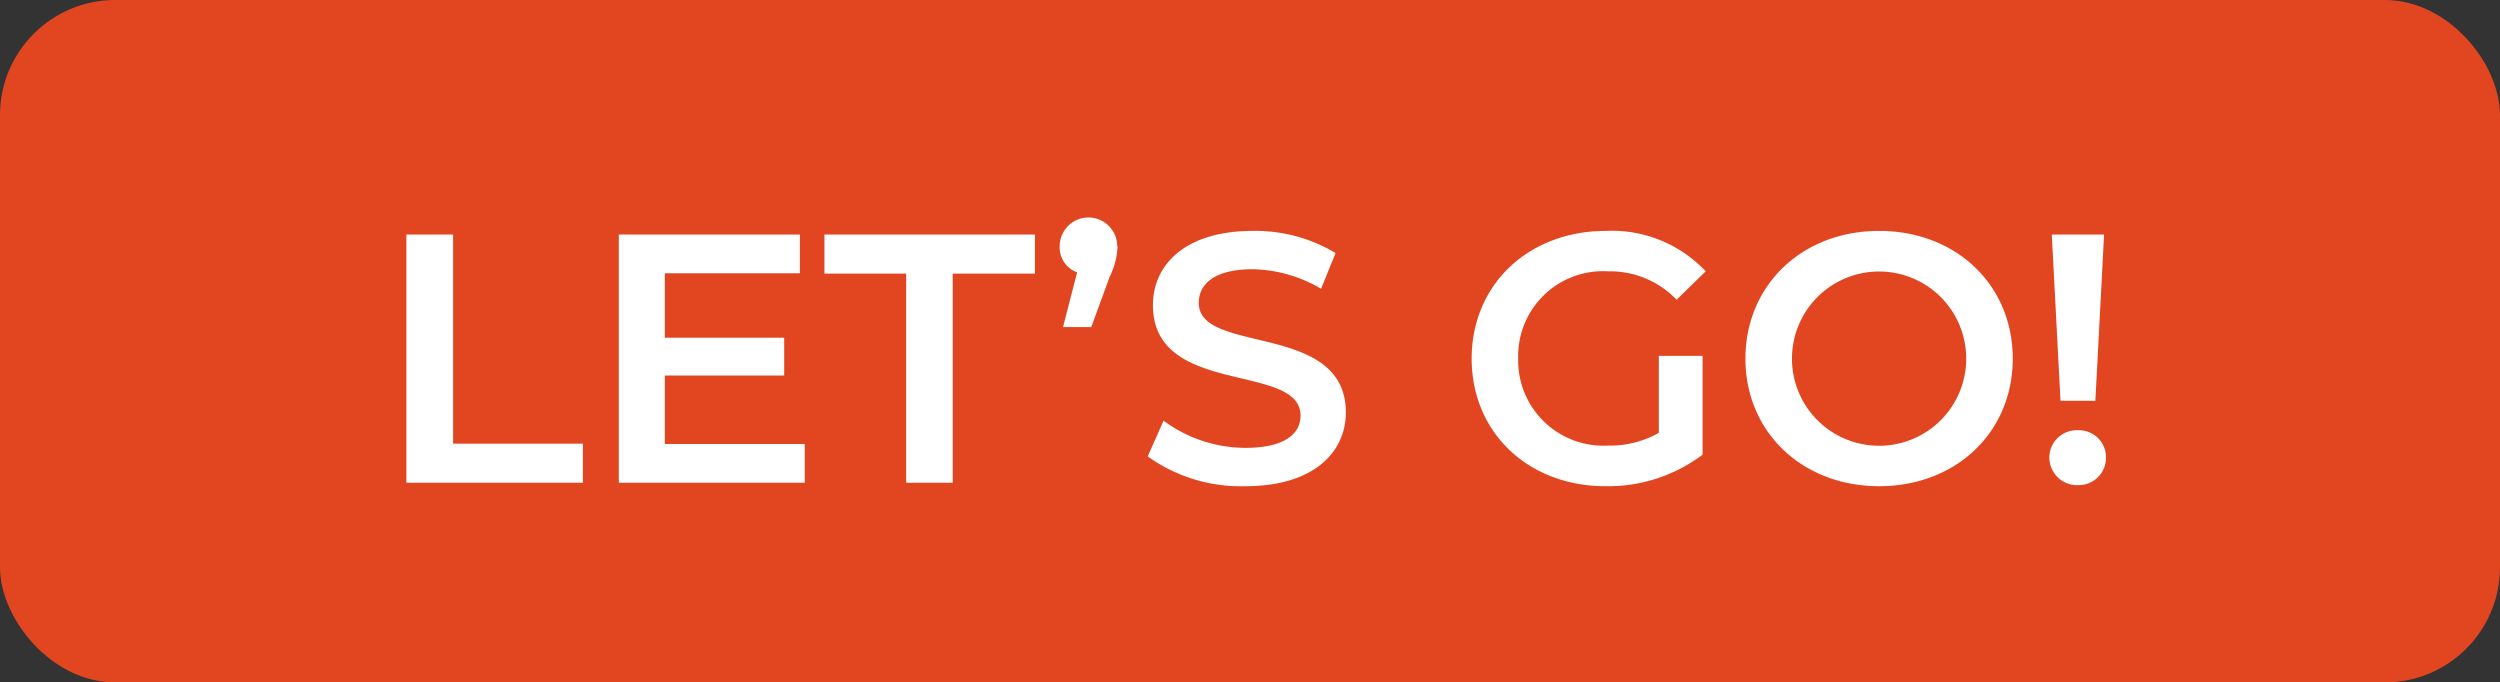 <svg xmlns="http://www.w3.org/2000/svg" viewBox="0 0 143.46 39.16"><rect x="0" y="0" width="143.46" height="39.16" fill="#333333" stroke="none"/><defs><style>.cls-1{fill:#e24621;}.cls-2{fill:#fff;}</style></defs><g id="Layer_2" data-name="Layer 2"><g id="Layer_1-2" data-name="Layer 1"><rect class="cls-1" width="143.46" height="39.16" rx="6.61"/><path class="cls-2" d="M23.32,13.46H26v12h7.45V27.7H23.32Z"/><path class="cls-2" d="M46.18,25.48V27.7H35.51V13.46H45.9v2.22H38.15v3.7H45v2.17H38.15v3.93Z"/><path class="cls-2" d="M52,15.7H47.31V13.46H59.39V15.7H54.67v12H52Z"/><path class="cls-2" d="M64.13,14.13a4.33,4.33,0,0,1-.45,1.75l-1.06,2.89H61l.81-3.14a1.52,1.52,0,0,1-1-1.5,1.65,1.65,0,1,1,3.3,0Z"/><path class="cls-2" d="M65.86,26.19l.91-2.05a7.93,7.93,0,0,0,4.7,1.56c2.22,0,3.16-.79,3.16-1.85,0-3.07-8.47-1.06-8.47-6.34,0-2.3,1.83-4.26,5.74-4.26a8.94,8.94,0,0,1,4.74,1.27l-.83,2.05a8,8,0,0,0-3.93-1.12c-2.2,0-3.09.86-3.09,1.93,0,3,8.44,1.06,8.44,6.29,0,2.28-1.85,4.23-5.76,4.23A9.16,9.16,0,0,1,65.86,26.19Z"/><path class="cls-2" d="M95.19,20.42H97.7v5.67a9,9,0,0,1-5.58,1.81c-4.41,0-7.67-3.07-7.67-7.32s3.26-7.33,7.71-7.33a7.38,7.38,0,0,1,5.72,2.32L96.21,17.2a5.29,5.29,0,0,0-3.93-1.63,4.87,4.87,0,0,0-5.16,5,4.89,4.89,0,0,0,5.14,5,5.72,5.72,0,0,0,2.93-.73Z"/><path class="cls-2" d="M100.16,20.58c0-4.21,3.25-7.33,7.67-7.33s7.67,3.1,7.67,7.33-3.26,7.32-7.67,7.32S100.16,24.79,100.16,20.58Zm12.67,0a5,5,0,1,0-10,0,5,5,0,0,0,10,0Z"/><path class="cls-2" d="M117.6,26.25a1.57,1.57,0,0,1,1.64-1.56,1.55,1.55,0,0,1,1.61,1.56,1.57,1.57,0,0,1-1.61,1.59A1.59,1.59,0,0,1,117.6,26.25Zm.14-12.79h3L120.24,23h-2Z"/></g></g></svg>